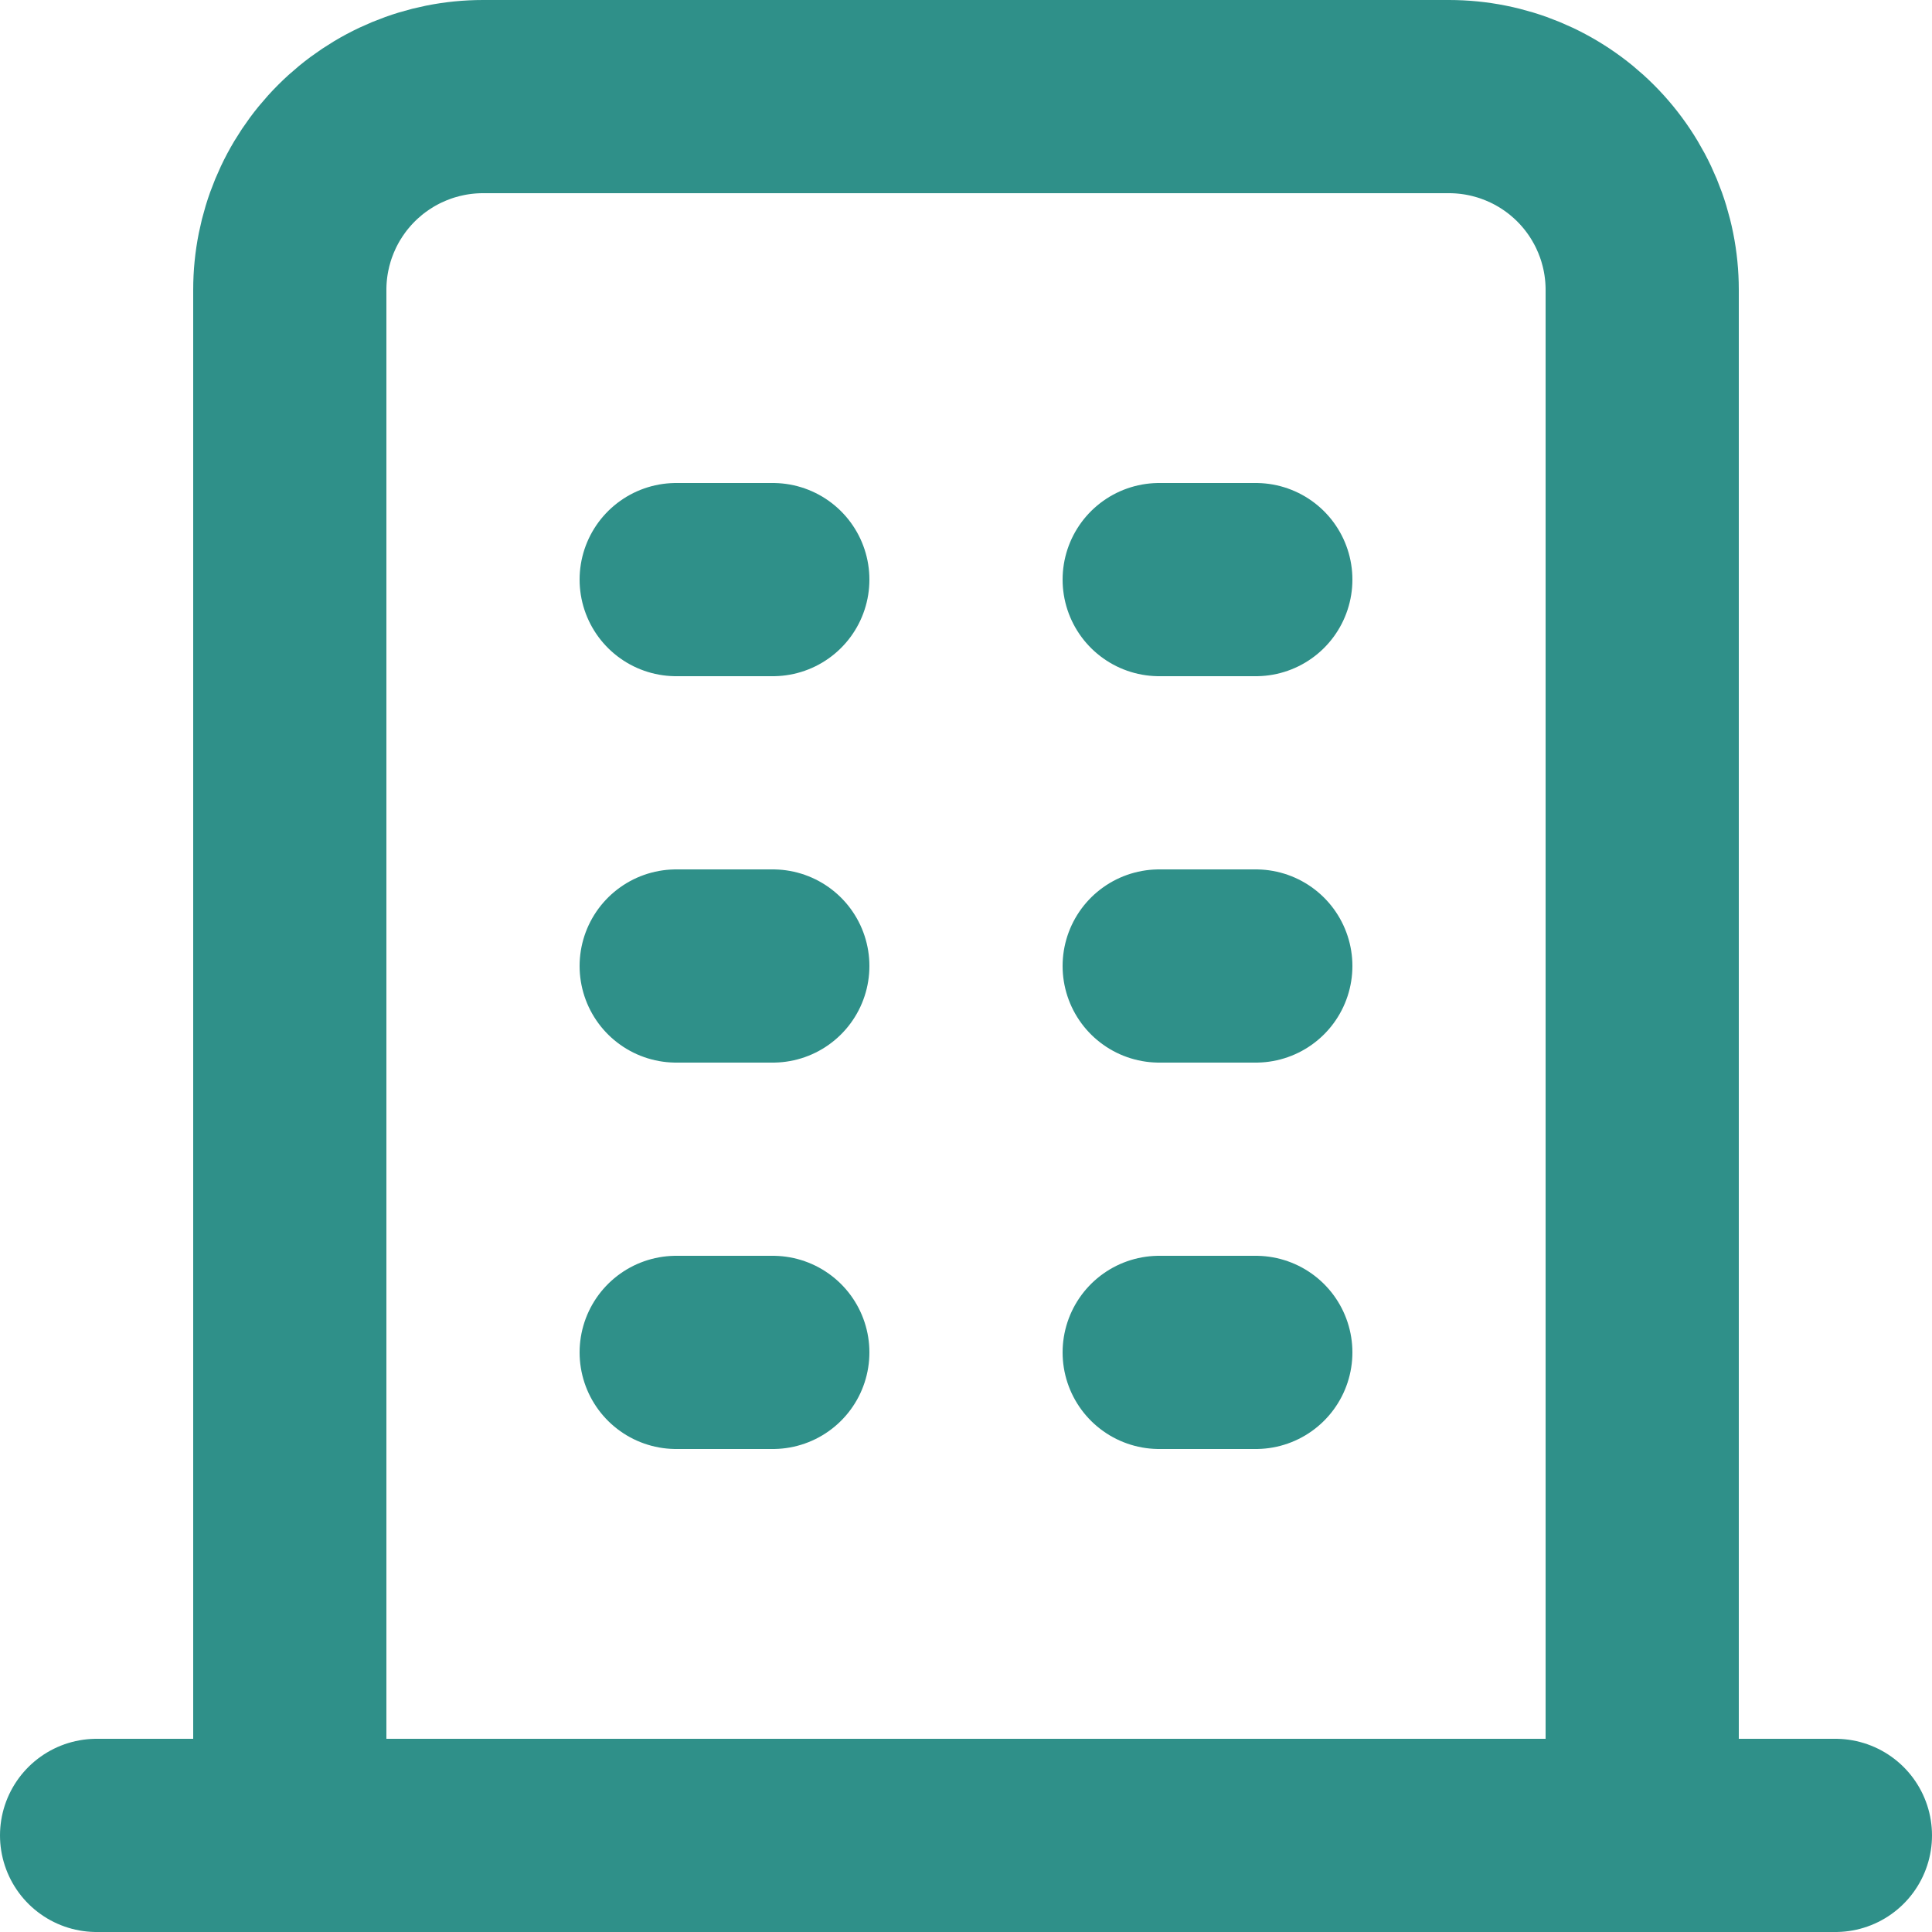 <svg width="20" height="20" viewBox="0 0 20 20" fill="none" xmlns="http://www.w3.org/2000/svg">
<path d="M1 19H19M7 6H8M7 10H8M7 14H8M12 6H13M12 10H13M12 14H13M3 19V3C3 2.47 3.211 1.961 3.586 1.586C3.961 1.211 4.47 1 5 1H15C15.53 1 16.039 1.211 16.414 1.586C16.789 1.961 17 2.47 17 3V19" stroke="#2F9089" stroke-width="2" stroke-linecap="round" stroke-linejoin="round"/>
</svg>

